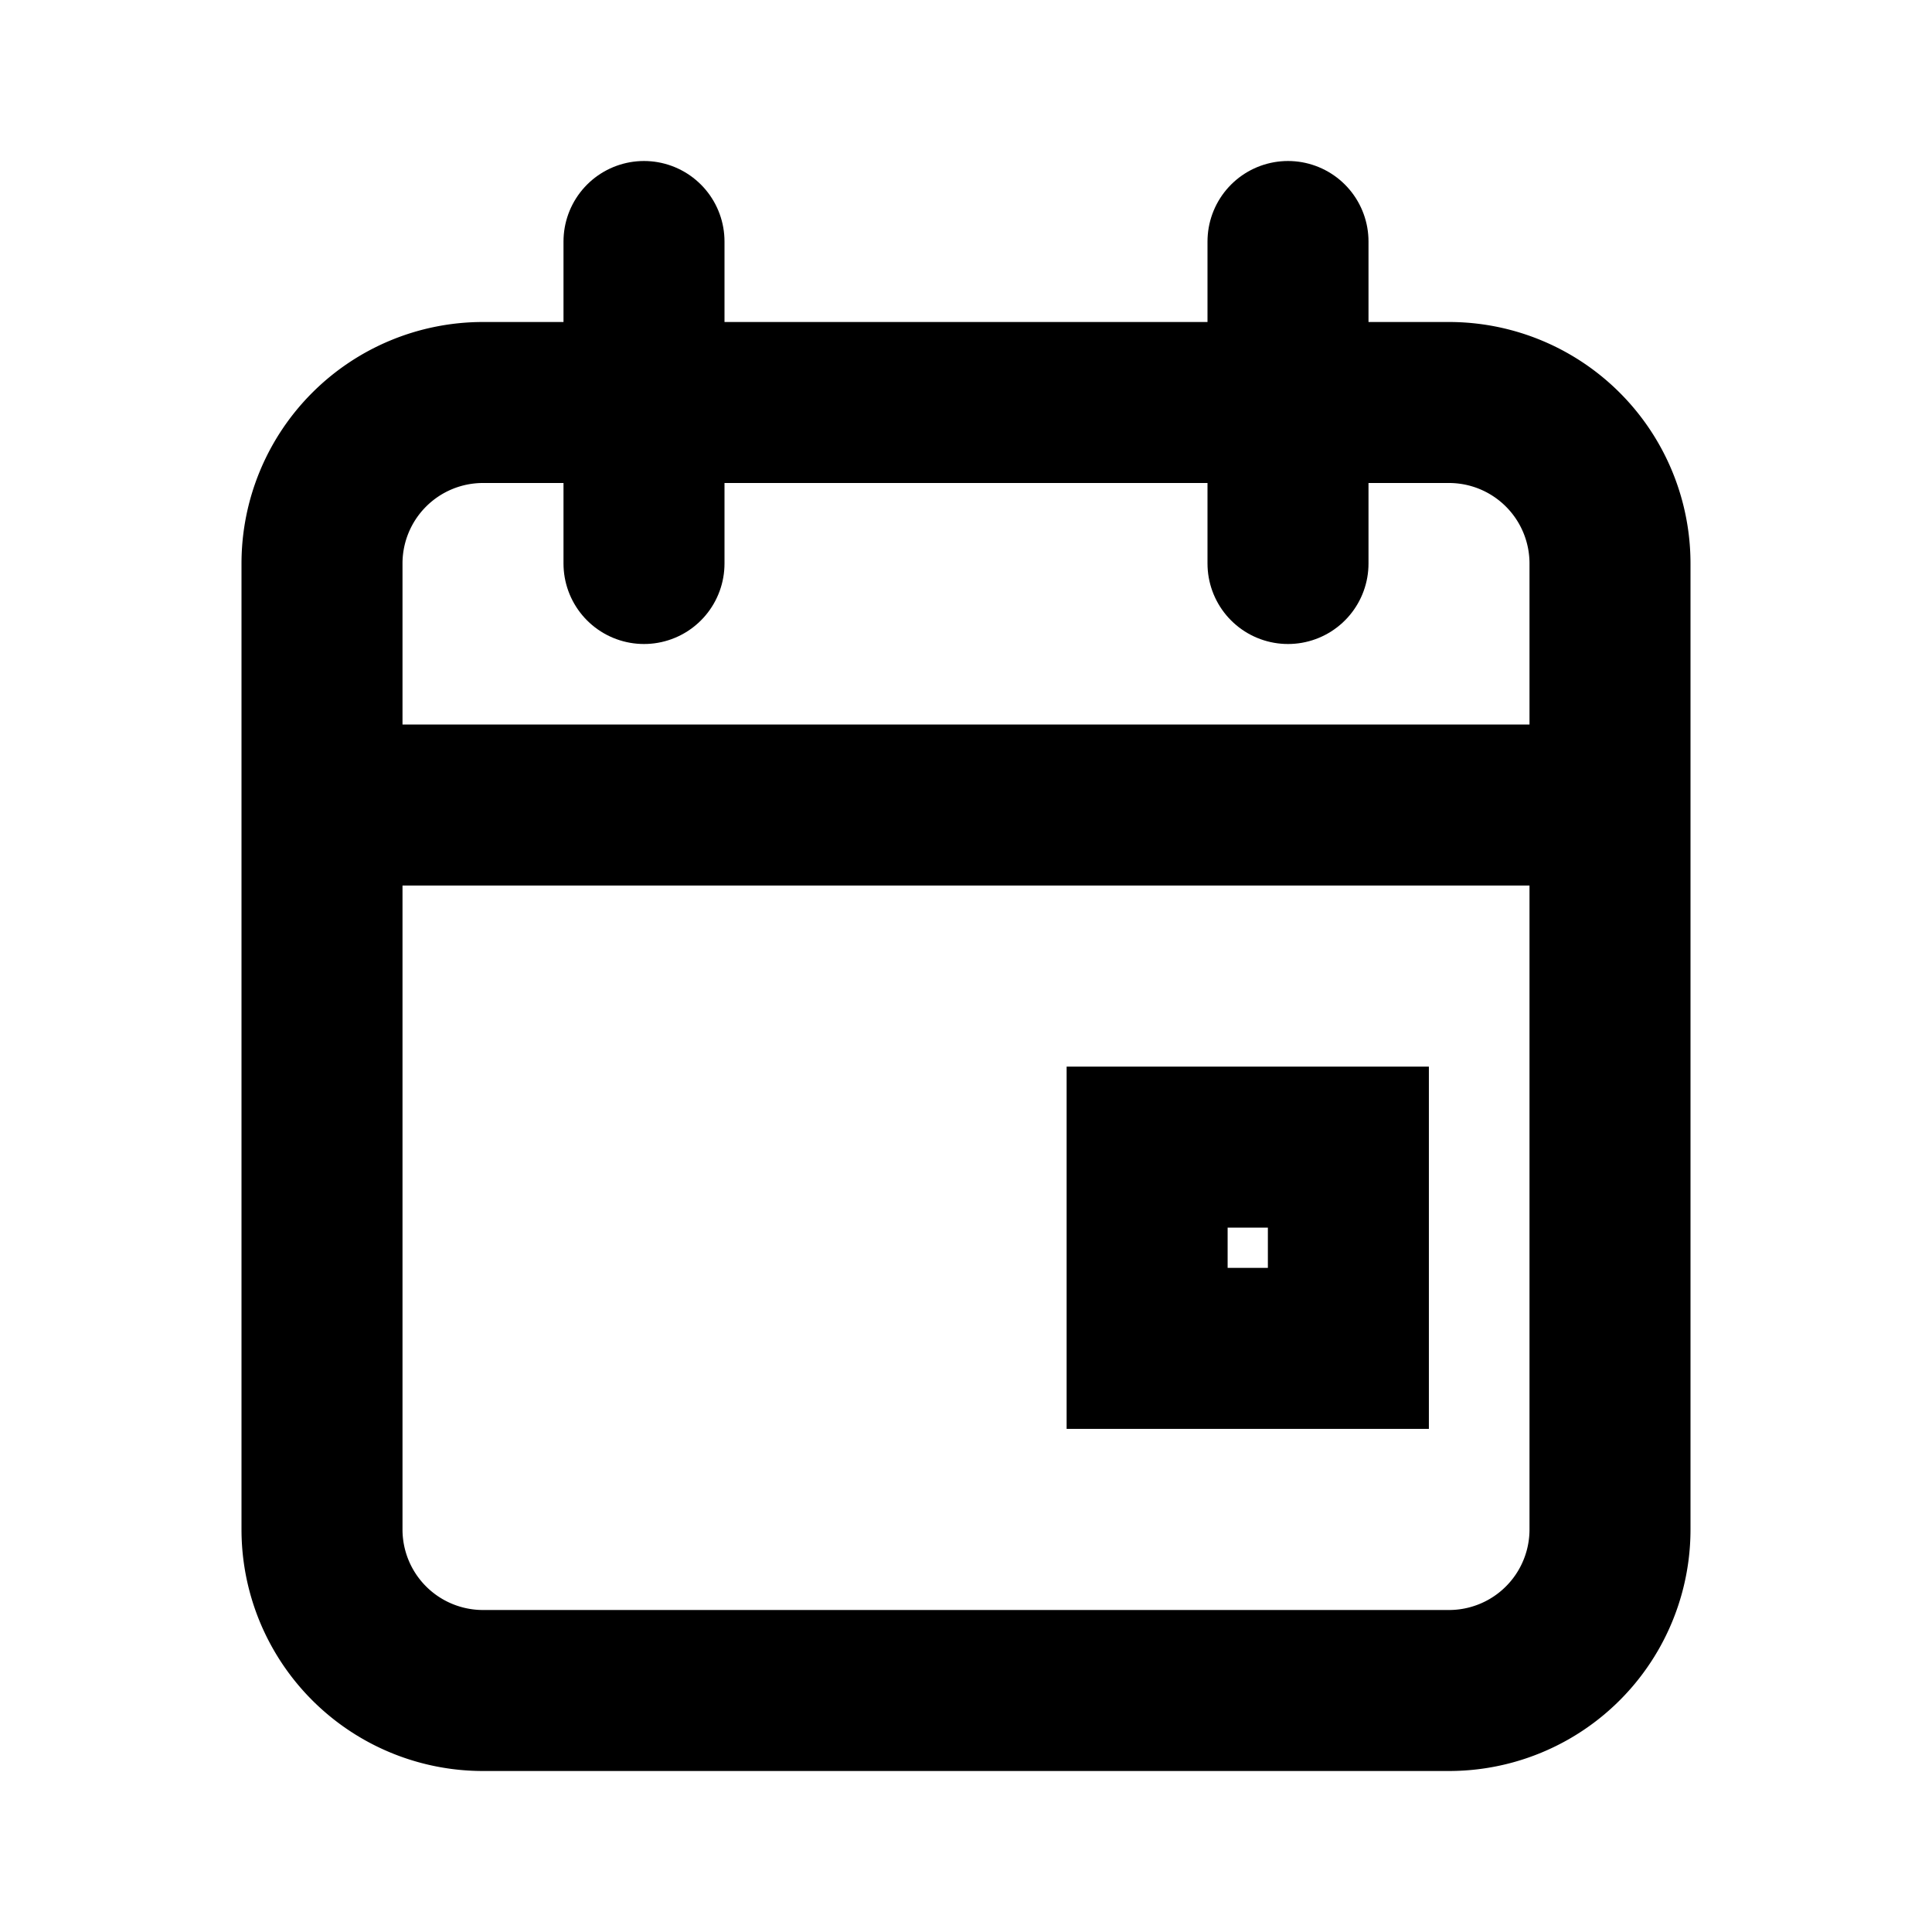 <svg xmlns="http://www.w3.org/2000/svg" fill="none" viewBox="0 0 24 24" stroke-width="2" stroke="currentColor" aria-hidden="true">
  <path d="M4 10h16M6 21h12a2 2 0 002-2V7a2 2 0 00-2-2H6a2 2 0 00-2 2v12a2 2 0 002 2z"/>
  <path stroke-linecap="round" d="M16 7V3M8 7V3"/>
  <path d="M14.25 14.25h2.5v2.5h-2.5z"/>
</svg>
